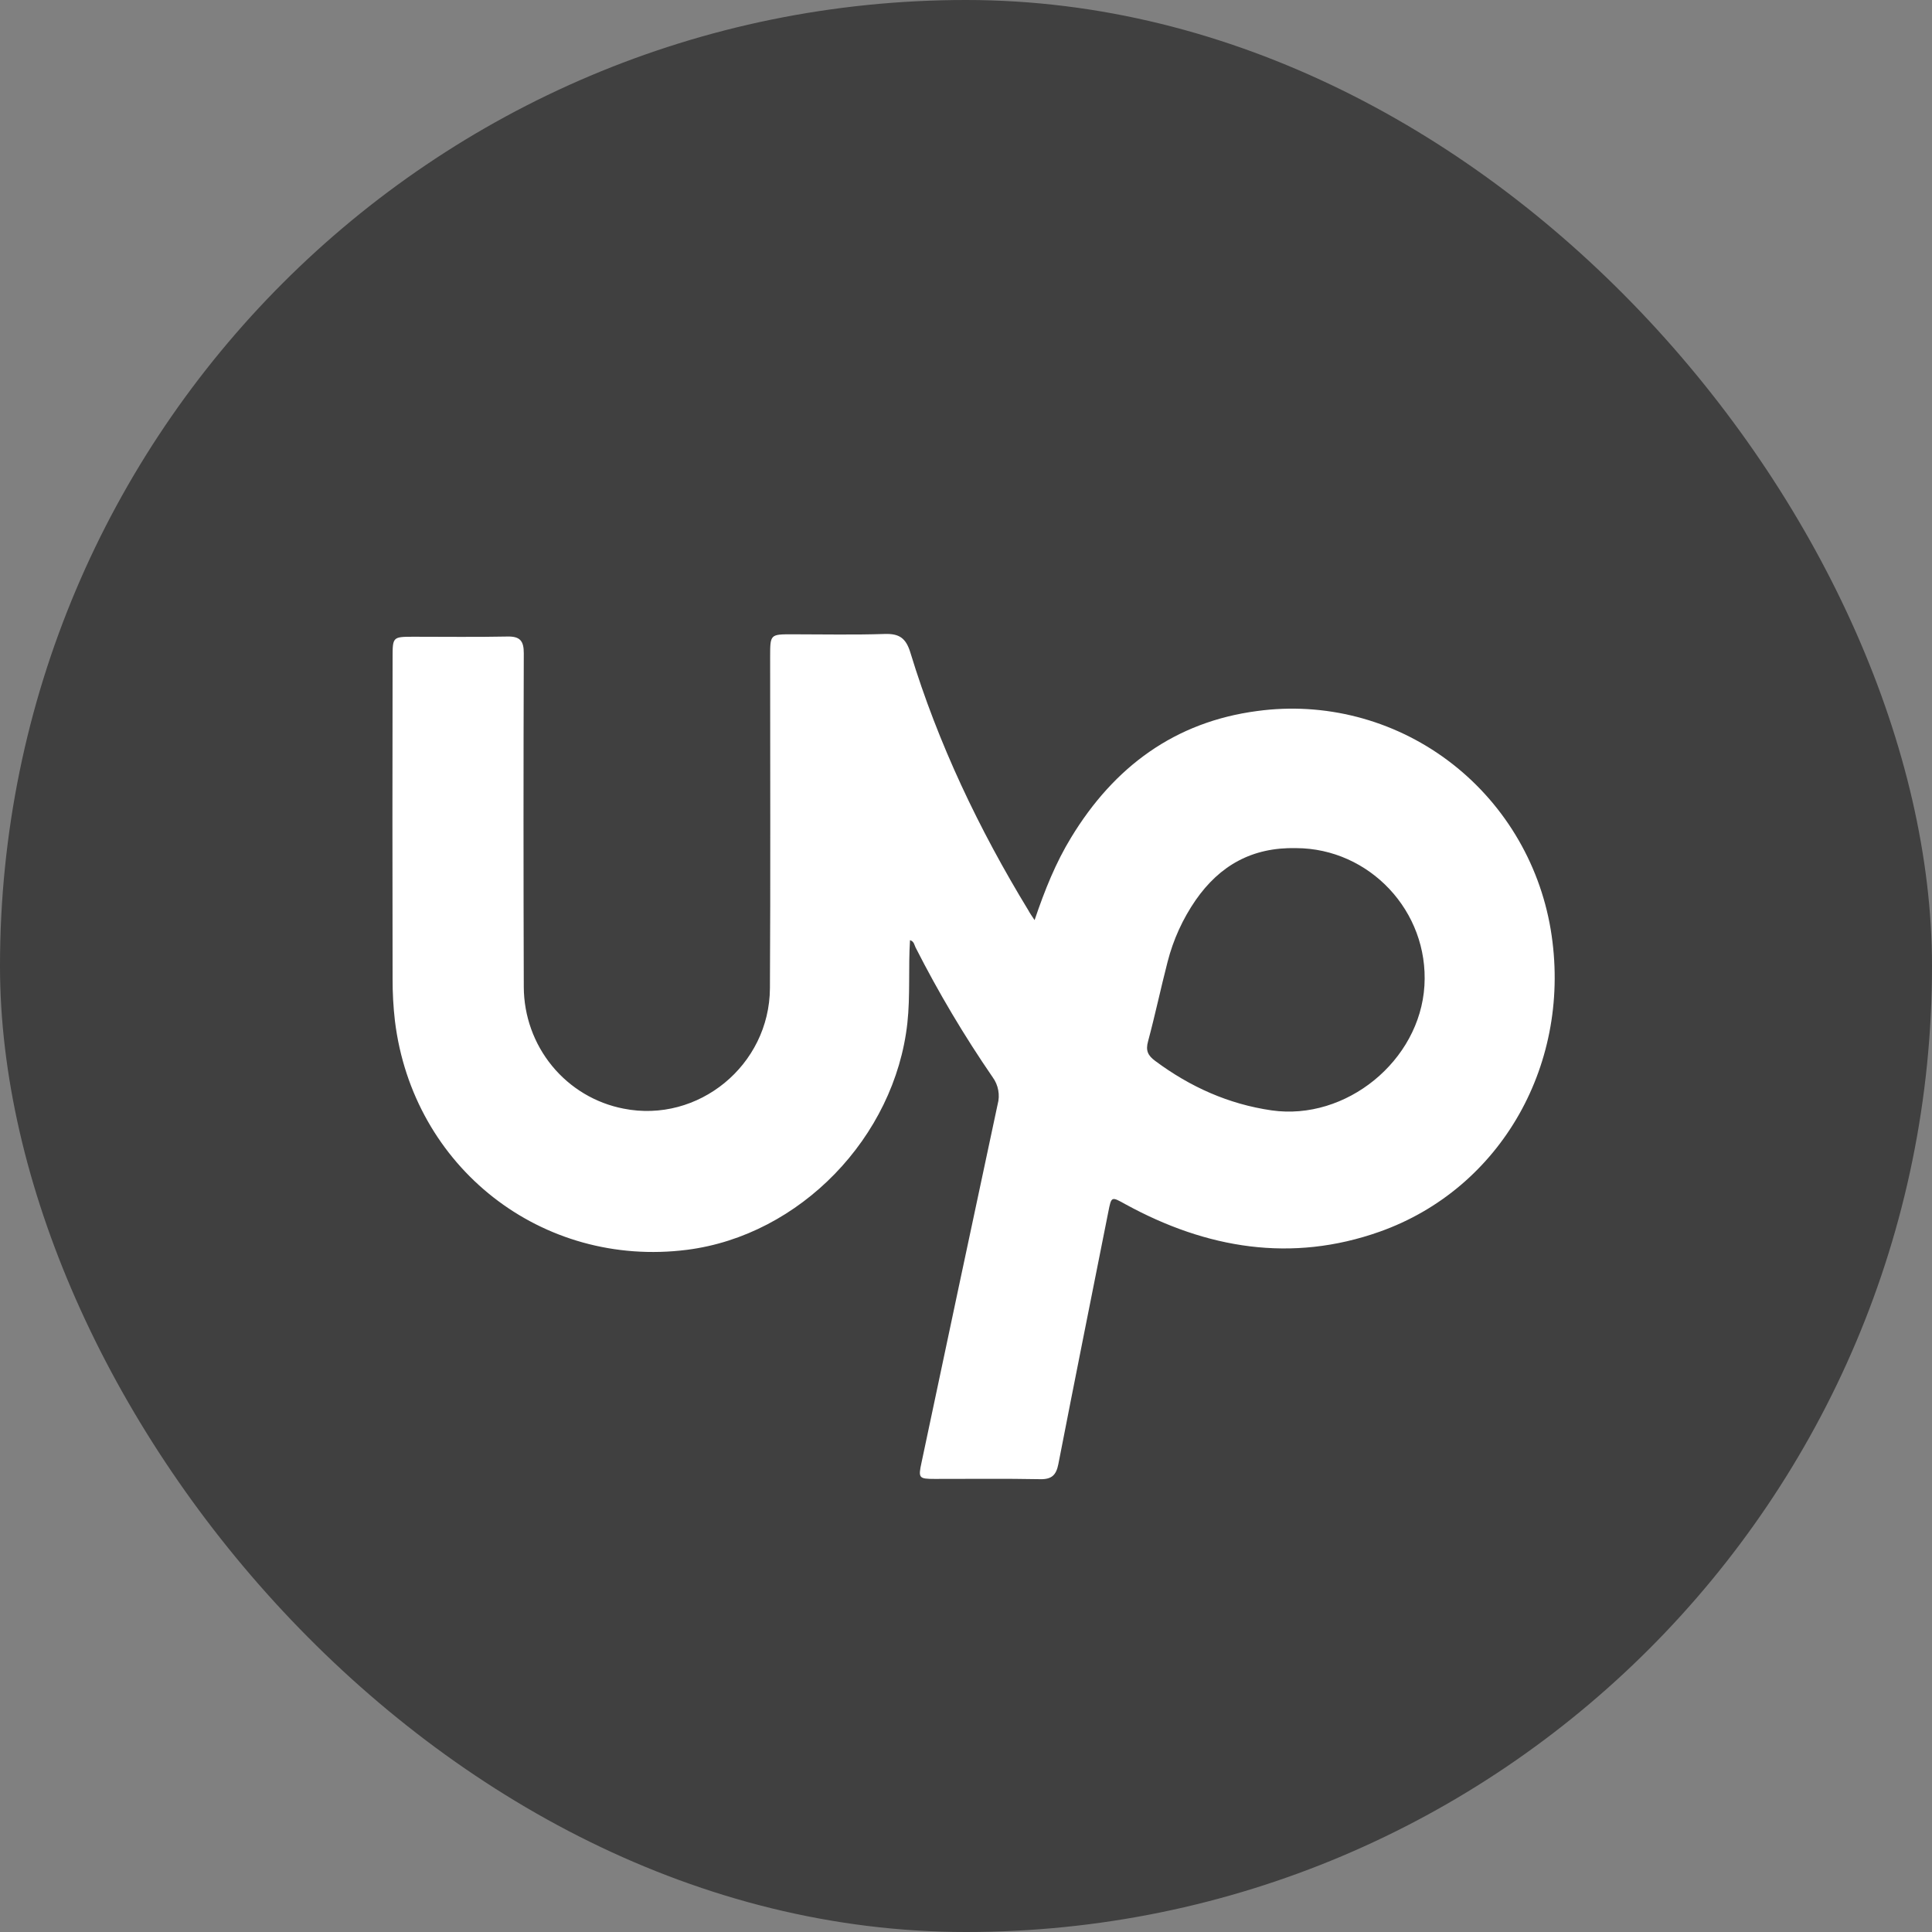 <svg width="64" height="64" viewBox="0 0 64 64" fill="none" xmlns="http://www.w3.org/2000/svg">
<rect x="0" y="0" width="64" height="64" fill="#808080" stroke="none"/>
<rect width="64" height="64" rx="32" fill="black" fill-opacity="0.5"/>
<g clip-path="url(#clip0_439_387)">
<path d="M34.272 30.48C34.611 29.477 34.974 28.576 35.484 27.741C36.908 25.398 38.919 23.914 41.642 23.554C43.874 23.249 46.137 23.834 47.952 25.184C49.767 26.535 50.992 28.545 51.369 30.791C52.101 35.193 49.739 39.373 45.699 40.803C42.785 41.835 39.967 41.362 37.287 39.895C36.812 39.632 36.818 39.623 36.713 40.151C36.16 42.933 35.602 45.713 35.06 48.497C34.989 48.861 34.843 49.007 34.46 49C33.294 48.977 32.128 48.993 30.961 48.991C30.435 48.991 30.415 48.962 30.528 48.443C31.364 44.487 32.204 40.534 33.048 36.583C33.09 36.431 33.097 36.271 33.068 36.115C33.04 35.96 32.977 35.813 32.884 35.686C31.939 34.311 31.085 32.873 30.328 31.383C30.286 31.296 30.278 31.184 30.145 31.144C30.087 32.063 30.157 32.975 30.058 33.888C29.642 37.671 26.503 40.922 22.764 41.401C17.947 42.014 13.674 38.673 13.082 33.815C13.029 33.352 13.003 32.887 13.005 32.421C12.998 28.882 12.998 25.343 13.005 21.803C13.005 21.096 13.005 21.094 13.698 21.093C14.737 21.093 15.776 21.107 16.808 21.086C17.223 21.077 17.353 21.226 17.351 21.643C17.339 25.328 17.339 29.012 17.351 32.697C17.355 33.652 17.686 34.576 18.289 35.311C18.892 36.046 19.729 36.546 20.657 36.725C23.128 37.217 25.491 35.291 25.505 32.734C25.526 29.079 25.511 25.423 25.512 21.767C25.512 21.013 25.512 21.012 26.239 21.012C27.262 21.012 28.285 21.035 29.306 21.001C29.788 20.985 30.011 21.136 30.158 21.62C31.08 24.643 32.429 27.469 34.067 30.158C34.112 30.244 34.17 30.327 34.272 30.48ZM42.935 28.095C41.471 28.062 40.404 28.676 39.611 29.813C39.181 30.435 38.864 31.13 38.677 31.865C38.451 32.741 38.267 33.616 38.032 34.492C37.945 34.801 38.025 34.965 38.267 35.144C39.425 36.005 40.695 36.576 42.126 36.783C44.586 37.133 47.035 35.145 47.186 32.652C47.335 30.185 45.362 28.102 42.935 28.095Z" fill="white"/>
</g>
<defs>
<clipPath id="clip0_439_387">
<rect width="38.5" height="28" fill="white" transform="translate(13 21)"/>
</clipPath>
</defs>
</svg>
